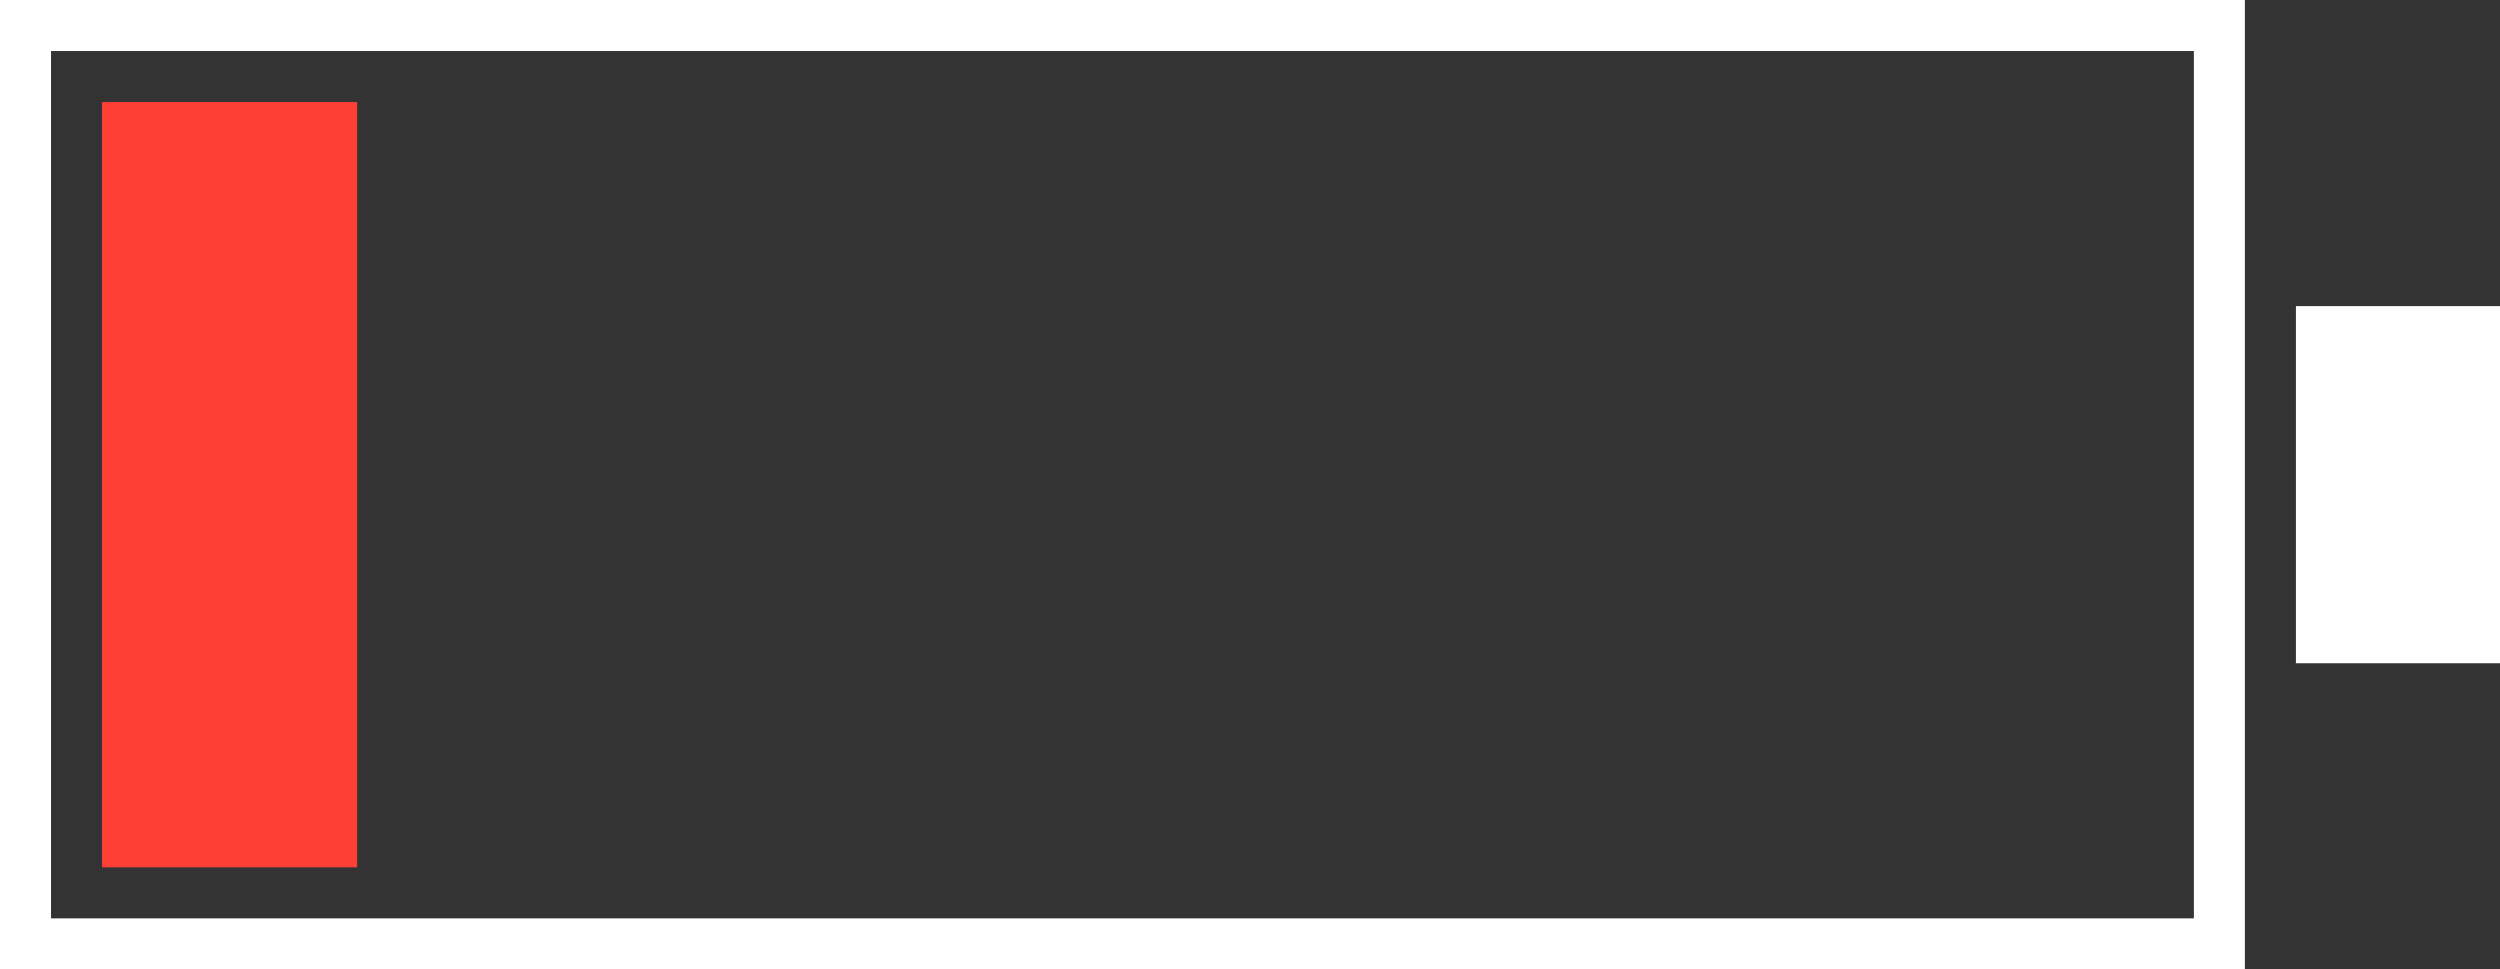 <?xml version="1.0" encoding="utf-8"?>
<!-- Generator: Adobe Illustrator 24.3.0, SVG Export Plug-In . SVG Version: 6.00 Build 0)  -->
<svg version="1.1" xmlns="http://www.w3.org/2000/svg" xmlns:xlink="http://www.w3.org/1999/xlink" x="0px" y="0px"
	 viewBox="0 0 49 19" style="enable-background:new 0 0 49 19;" xml:space="preserve">
<rect x="0" y="0" width="49" height="19" fill="#333333" stroke="none"/>
<style type="text/css">
	.st0{display:none;}
	.st1{display:inline;}
	.st2{opacity:0.1;fill:#FFFFFF;}
	.st3{opacity:0.1;fill:#FAEFC0;}
	.st4{fill:none;stroke:#FAEFC0;stroke-width:0.75;stroke-miterlimit:10;}
	.st5{fill:#009245;stroke:#FAEFC0;stroke-width:0.75;stroke-miterlimit:10;}
	.st6{fill:#FAEFC0;}
	.st7{fill:#FFFFFF;}
	.st8{fill:#C7C7CC;}
	.st9{fill:#007AFF;}
	.st10{fill:#F37021;}
	.st11{fill:#F37021;stroke:#F37021;stroke-width:0.75;stroke-miterlimit:10;}
	.st12{fill:none;stroke:#FAEFC0;stroke-miterlimit:10;}
	.st13{fill:#404041;}
	.st14{fill:url(#SVGID_1_);}
	.st15{fill:none;stroke:#FAEFC0;stroke-width:0.567;stroke-miterlimit:10;}
	.st16{fill:#009245;}
	.st17{fill:#39A14A;}
	.st18{fill:url(#SVGID_2_);}
	.st19{fill:none;stroke:#8CC63F;stroke-width:0.75;stroke-miterlimit:10;}
	.st20{fill:#009245;stroke:#8CC63F;stroke-width:0.75;stroke-miterlimit:10;}
	.st21{fill:#FEFCF2;stroke:#FAEFC0;stroke-width:0.75;stroke-miterlimit:10;}
	.st22{fill:#39B54A;}
	.st23{opacity:0.2;fill:#FAEFC0;}
	.st24{opacity:0.1;fill:none;stroke:#FAEFC0;stroke-miterlimit:10;}
	.st25{fill:none;stroke:#FAEFC0;stroke-width:2.5;stroke-miterlimit:10;}
	.st26{opacity:0.1;fill:#FAEFC0;stroke:#FAEFC0;stroke-miterlimit:10;}
	.st27{fill:#FAEFC0;stroke:#FAEFC0;stroke-miterlimit:10;}
	.st28{opacity:0;fill:#FAEFC0;}
	.st29{fill:none;stroke:#FAEFC0;stroke-width:0.5;stroke-miterlimit:10;}
	.st30{fill:none;stroke:#FAEFC0;stroke-width:1.5;stroke-miterlimit:10;}
	.st31{fill:none;stroke:#FAEFC0;stroke-width:3;stroke-miterlimit:10;}
	.st32{fill:none;stroke:#FAEFC0;stroke-width:6;stroke-miterlimit:10;}
	.st33{fill:#FBB03B;}
	.st34{fill:#00529A;}
	.st35{fill:#3FA9F5;}
	.st36{fill-rule:evenodd;clip-rule:evenodd;fill:#FFFFFF;}
	.st37{fill-rule:evenodd;clip-rule:evenodd;fill:#39B54A;}
	.st38{fill-rule:evenodd;clip-rule:evenodd;fill:#FCEE21;}
	.st39{fill-rule:evenodd;clip-rule:evenodd;fill:#FE3F35;}
	.st40{fill:none;stroke:#FAEFC0;stroke-width:4;stroke-miterlimit:10;}
	.st41{fill:none;stroke:#FAEFC0;stroke-width:2;stroke-linecap:round;stroke-miterlimit:10;}
</style>
<g id="fundo_preto" class="st0">
</g>
<g id="raschunho" class="st0">
</g>
<g id="Layer_1">
	<g id="Battery_Icon_7_">
		<path class="st7" d="M43,1v17H1V1H43 M44,0H0v19h44V0L44,0z"/>
	</g>
	<g id="Battery_Icon_2_">
		<path class="st36" d="M49,13h-4V6h4V13z"/>
	</g>
	<rect x="2" y="2" class="st39" width="5" height="15"/>
</g>
</svg>
